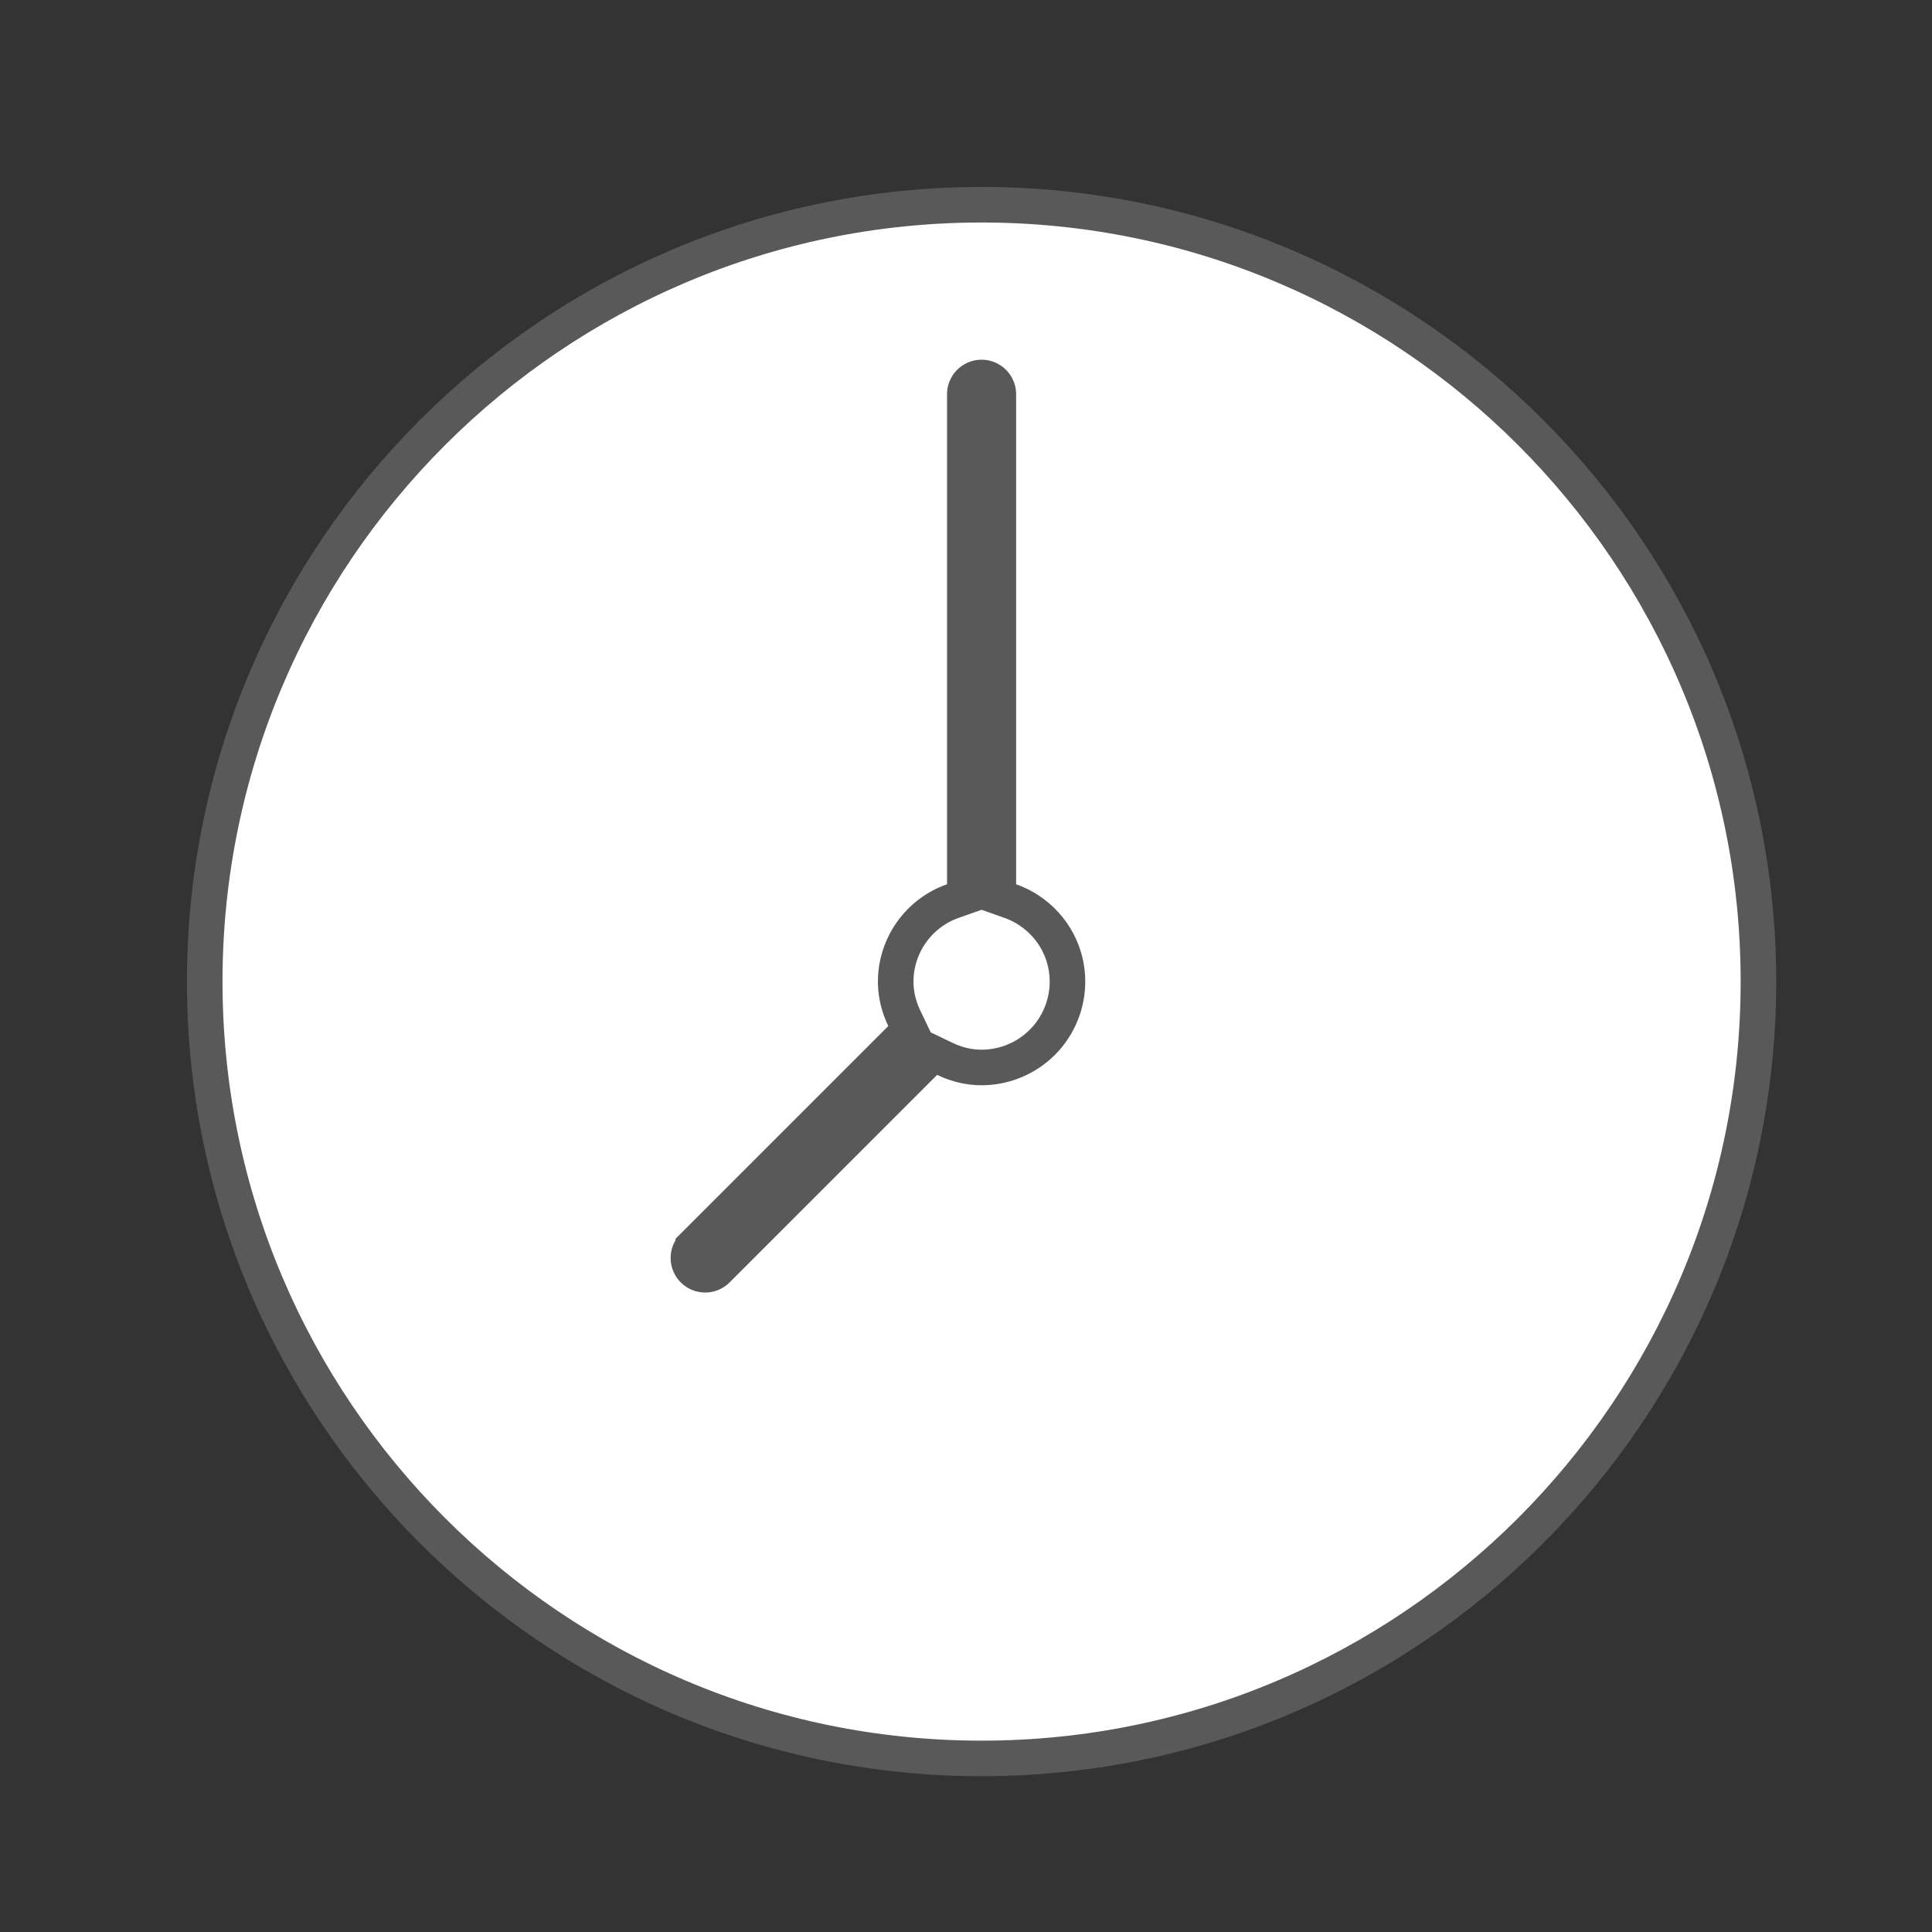 <svg xmlns="http://www.w3.org/2000/svg" width="62" height="62" viewBox="0 0 62 62">
    <rect x="0" y="0" width="62" height="62" fill="#333333" stroke="none"/>
    <g fill="#FFF" fill-rule="nonzero" stroke="#595959" stroke-width="1.141">
        <path d="M31.5 6.57C17.753 6.57 6.57 17.753 6.57 31.5S17.753 56.43 31.5 56.43 56.43 45.247 56.43 31.5 45.247 6.57 31.5 6.57z"/>
        <path d="M31.5 34.256a2.756 2.756 0 0 0 2.756-2.756c0-1.17-.743-2.196-1.838-2.585l-.38-.134V12.652a.537.537 0 1 0-1.076 0v16.129l-.38.134a2.745 2.745 0 0 0-1.838 2.585c0 .404.095.8.277 1.18l.174.364-6.945 6.945a.537.537 0 1 0 .761.761l6.945-6.945.364.174c.38.182.776.277 1.18.277z"/>
    </g>
</svg>
